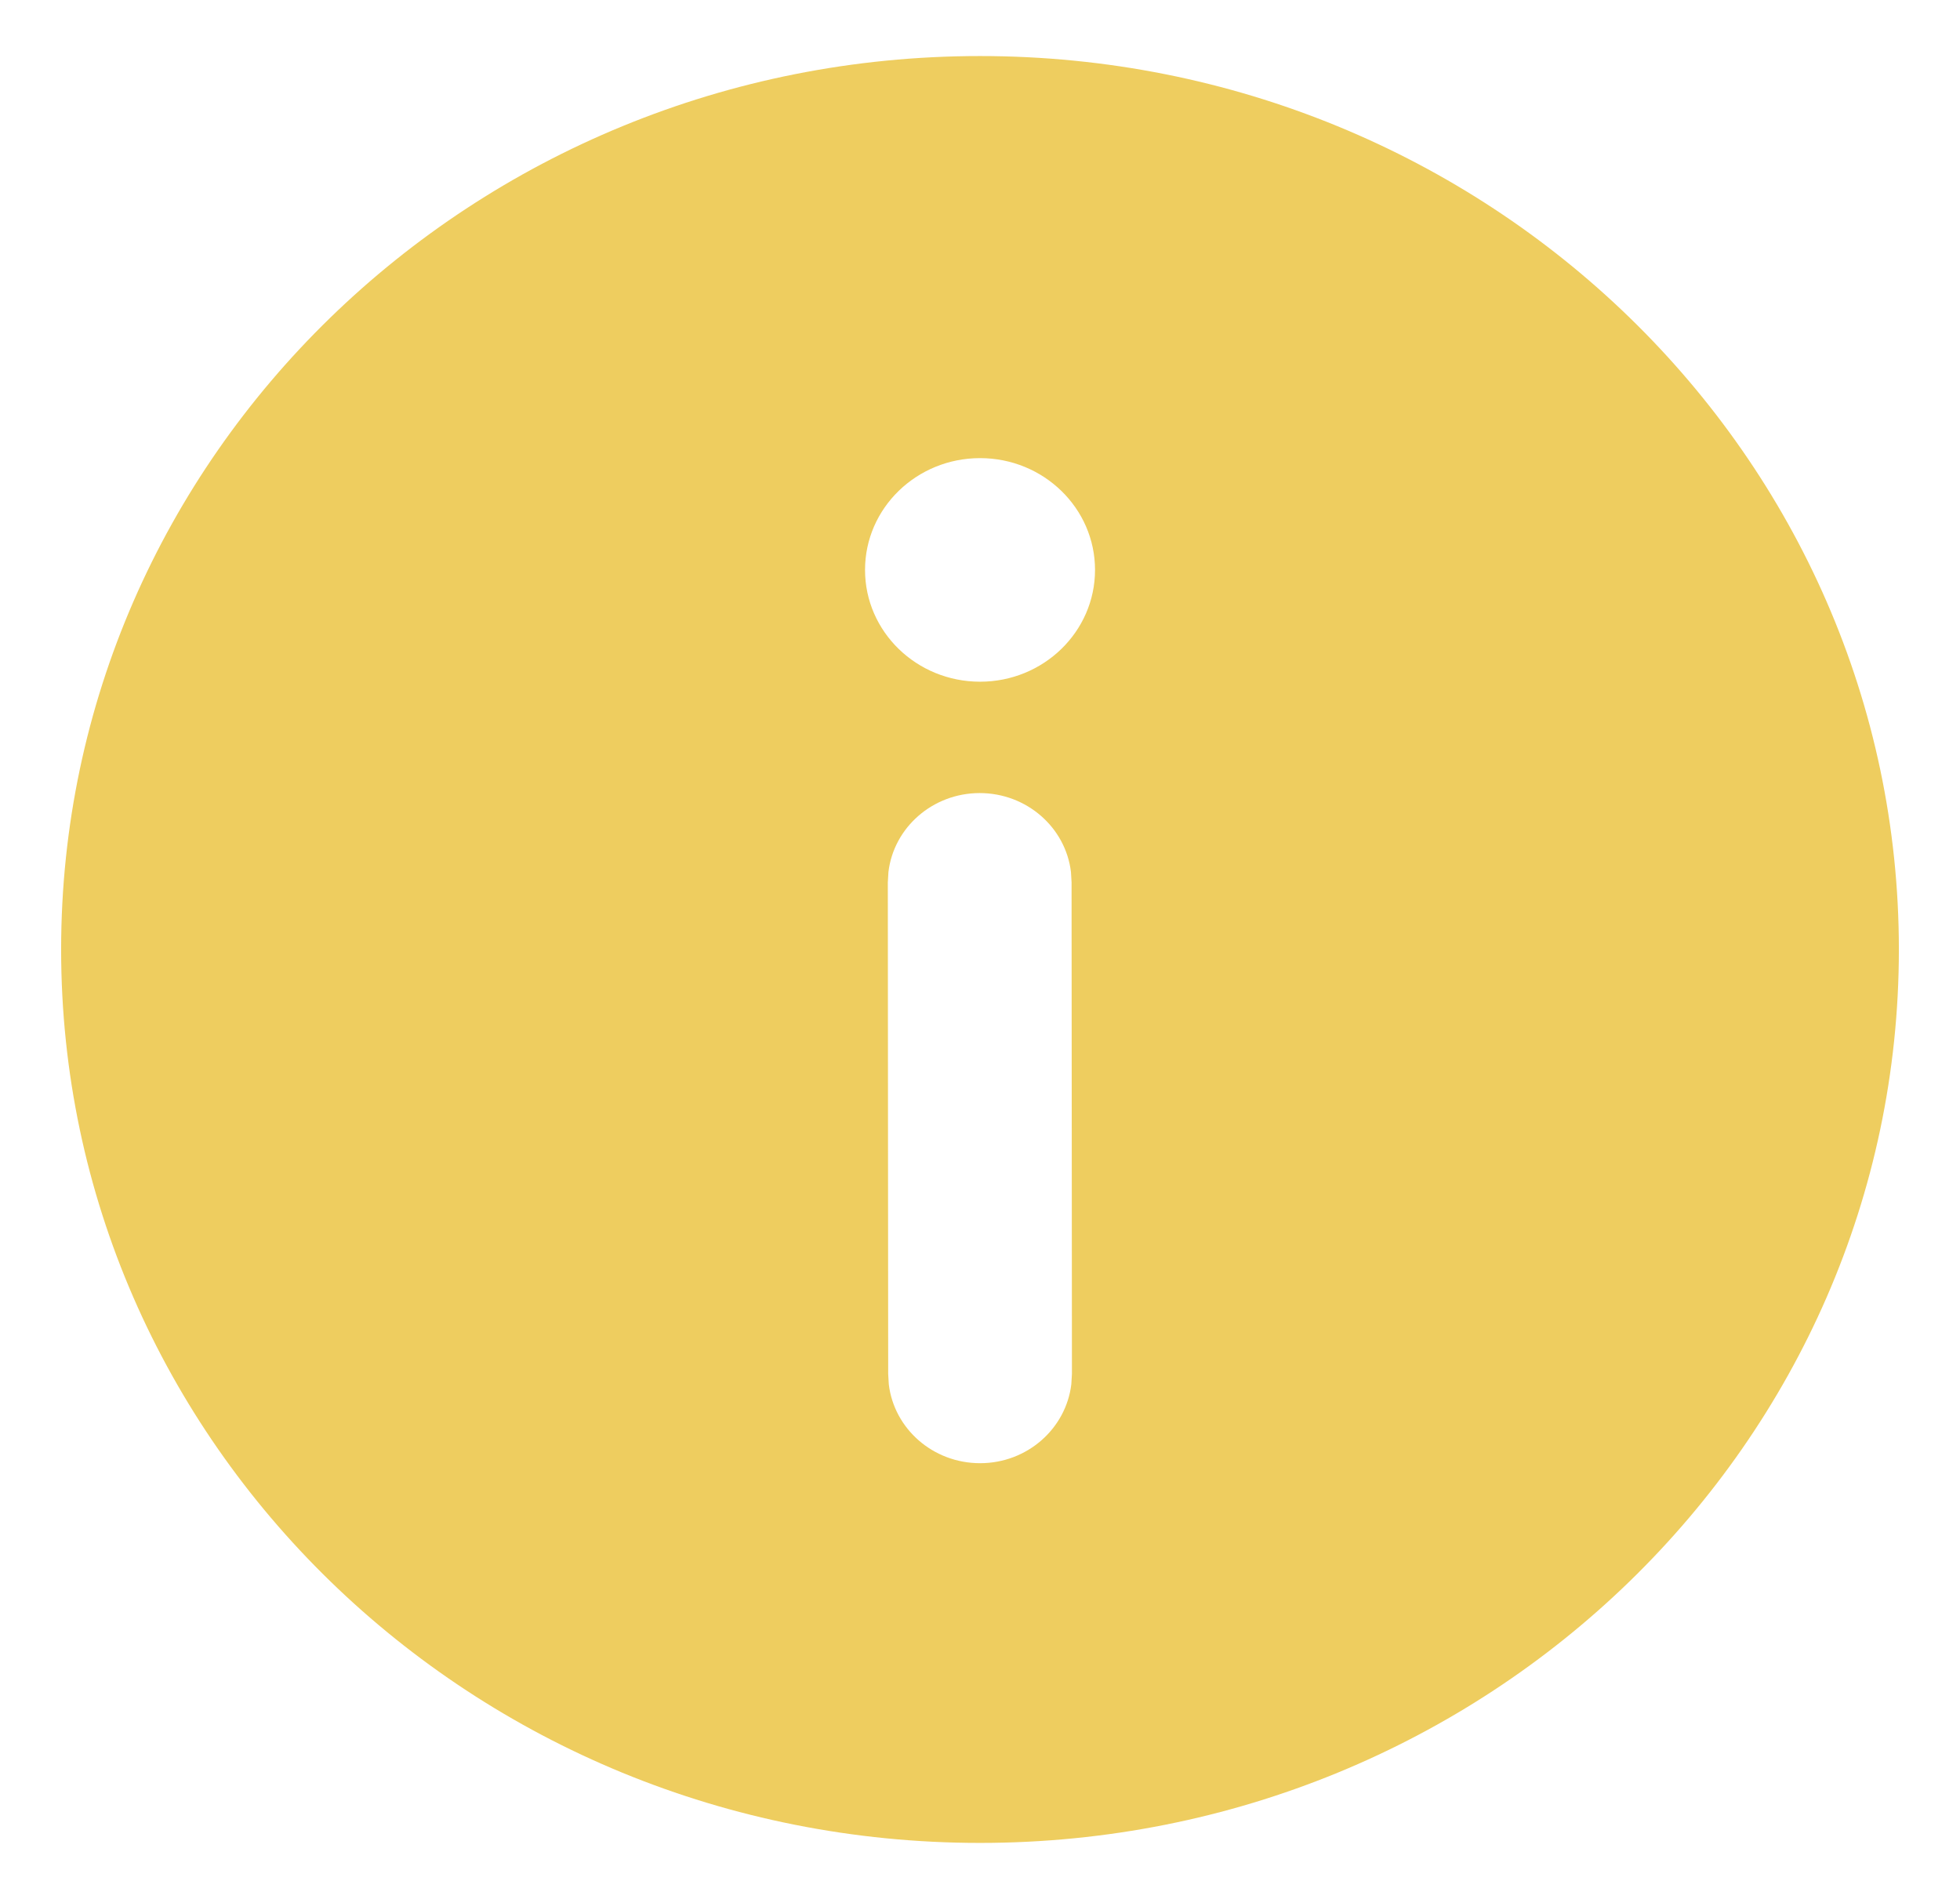 <svg width="32" height="31" viewBox="0 0 32 31" fill="none" xmlns="http://www.w3.org/2000/svg">
<path d="M16 0.915C24.285 0.915 31.002 7.445 31.002 15.501C31.002 23.556 24.285 30.086 16 30.086C7.714 30.086 0.998 23.556 0.998 15.501C0.998 7.445 7.714 0.915 16 0.915ZM15.994 12.947C15.225 12.948 14.591 13.511 14.505 14.236L14.495 14.406L14.501 22.43L14.511 22.6C14.598 23.325 15.232 23.887 16.002 23.887C16.771 23.887 17.404 23.323 17.491 22.598L17.501 22.428L17.495 14.405L17.485 14.235C17.398 13.509 16.763 12.947 15.994 12.947ZM16.001 7.479C14.964 7.479 14.123 8.296 14.123 9.304C14.123 10.312 14.964 11.129 16.001 11.129C17.037 11.129 17.878 10.312 17.878 9.304C17.878 8.296 17.037 7.479 16.001 7.479Z" fill="#EECD5F"/>
</svg>
